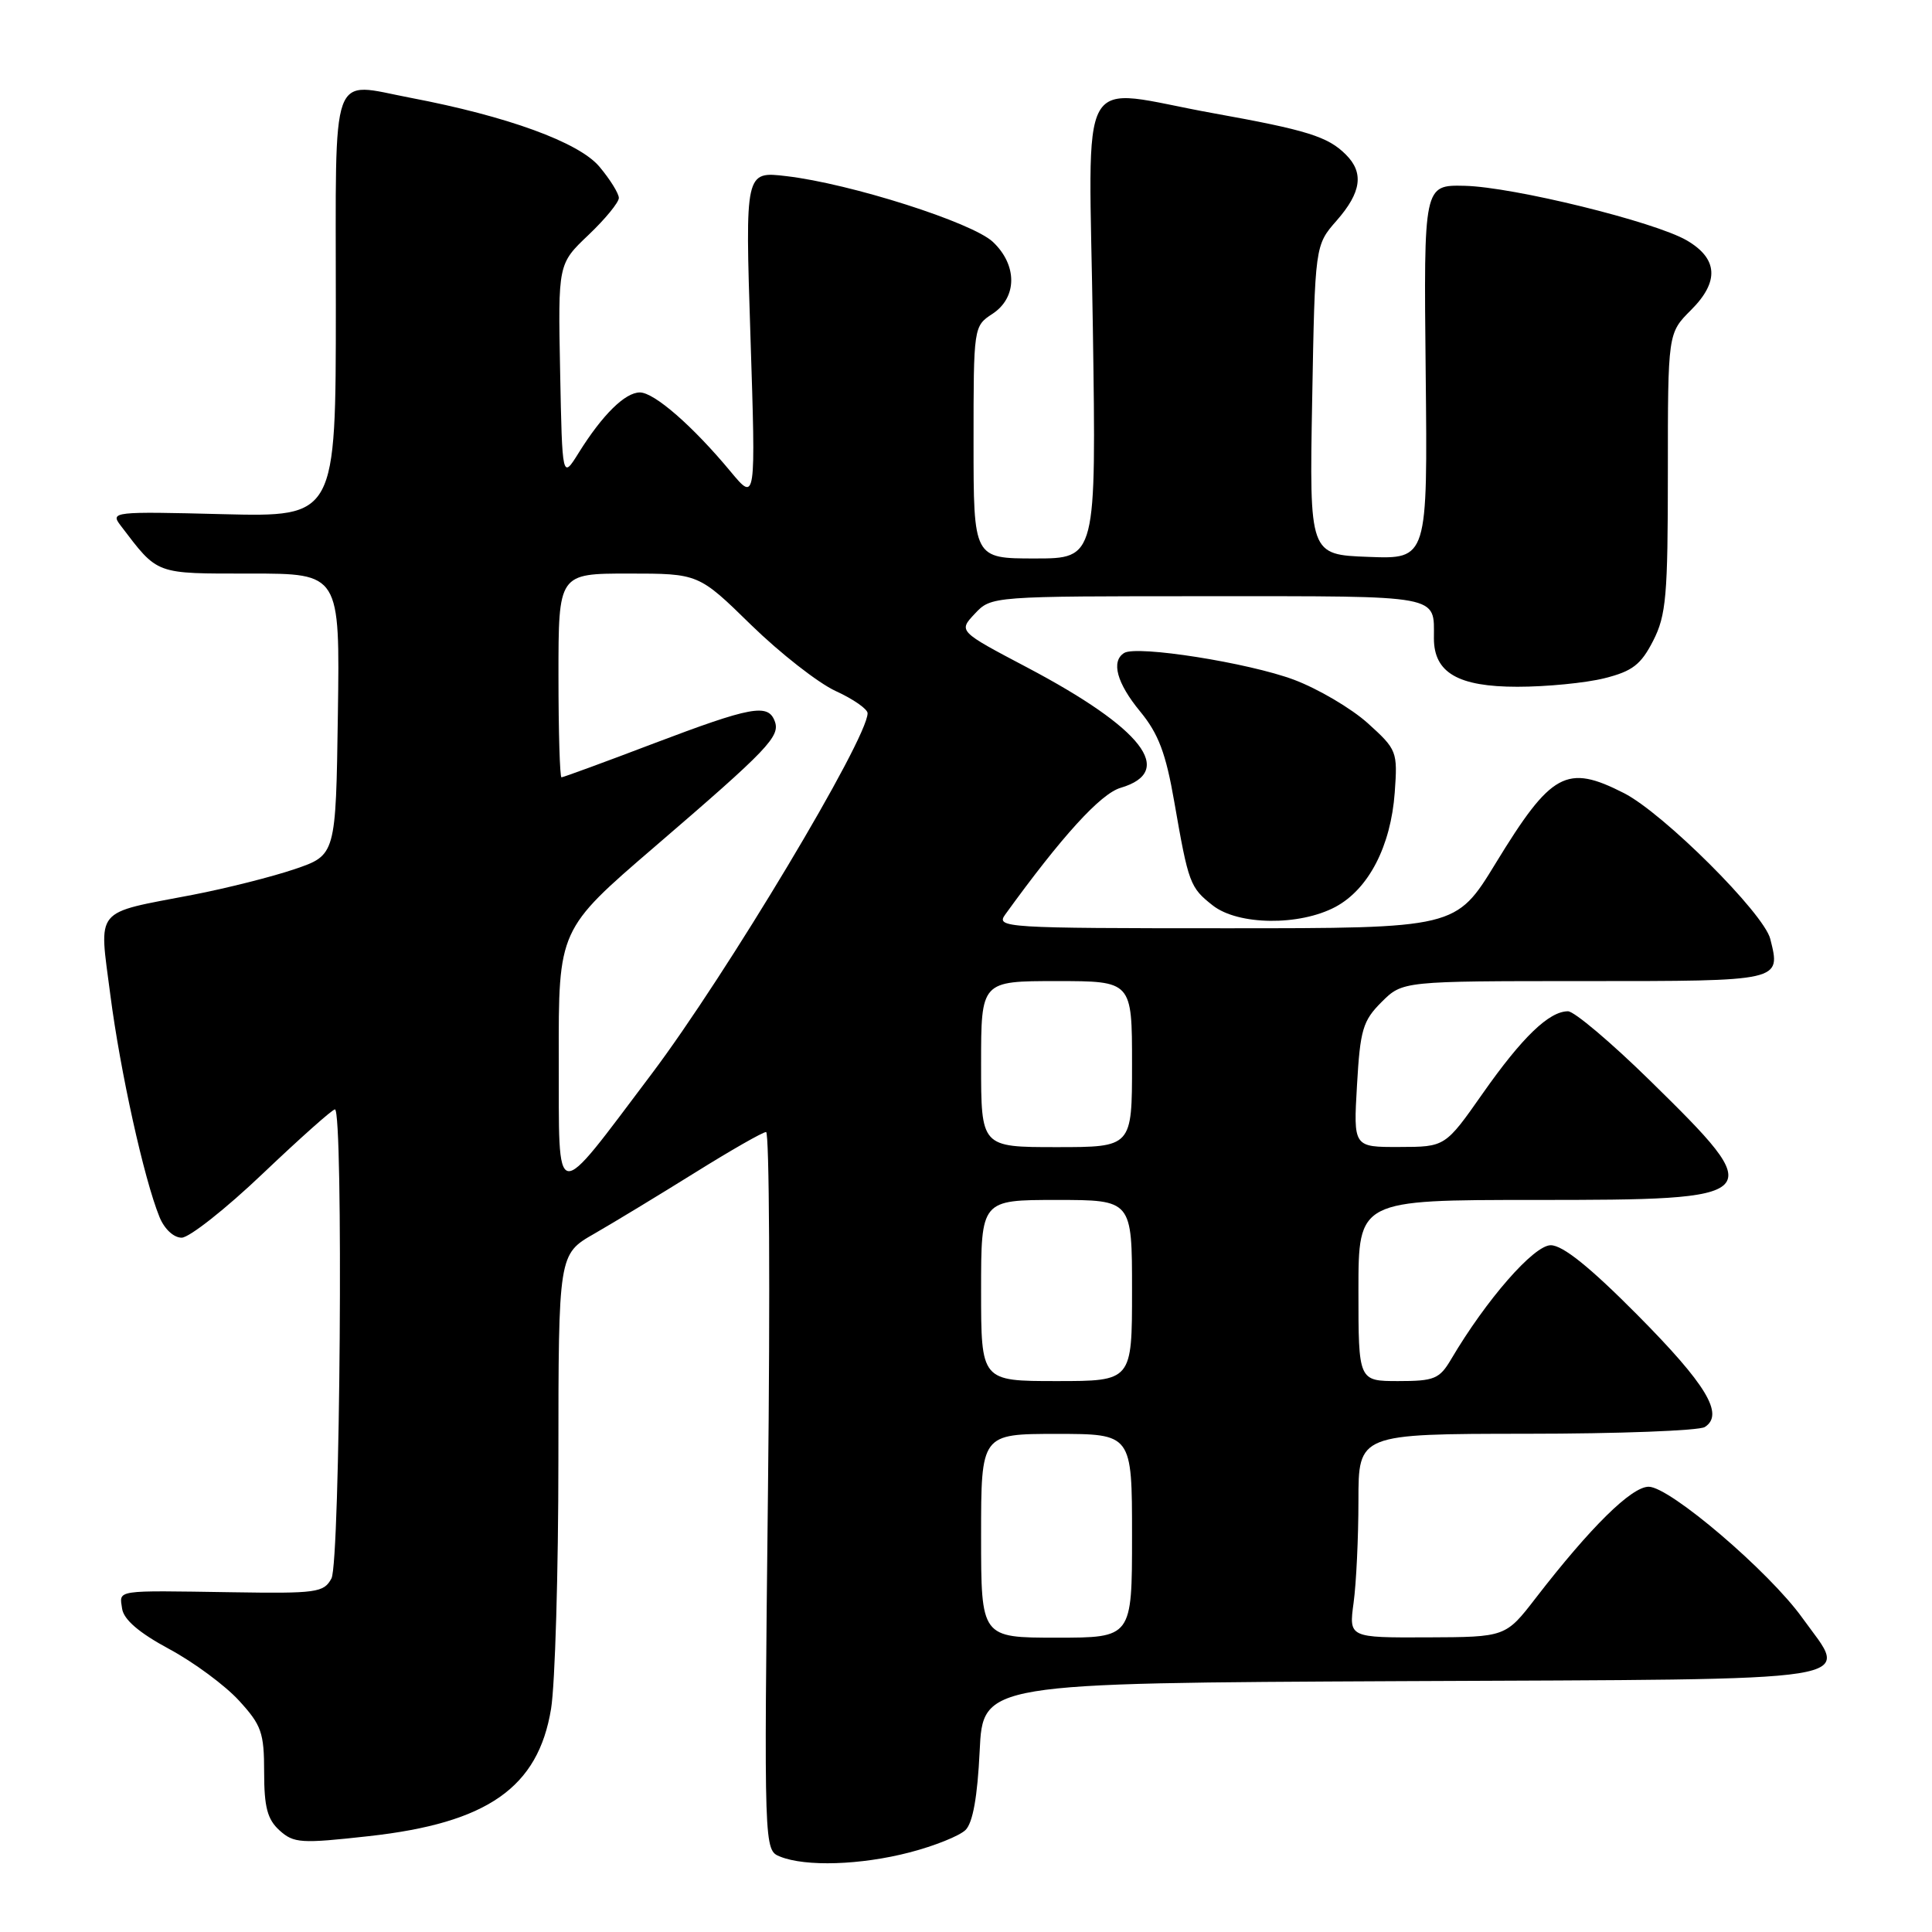 <?xml version="1.0" encoding="UTF-8" standalone="no"?>
<!DOCTYPE svg PUBLIC "-//W3C//DTD SVG 1.1//EN" "http://www.w3.org/Graphics/SVG/1.1/DTD/svg11.dtd" >
<svg xmlns="http://www.w3.org/2000/svg" xmlns:xlink="http://www.w3.org/1999/xlink" version="1.1" viewBox="0 0 256 256">
 <g >
 <path fill="currentColor"
d=" M 120.54 245.45 C 123.82 244.60 127.15 243.26 127.94 242.48 C 128.91 241.52 129.52 238.07 129.81 232.03 C 130.24 223.02 130.24 223.02 185.86 222.76 C 248.88 222.47 245.04 223.07 238.82 214.38 C 234.43 208.25 221.26 197.00 218.46 197.00 C 216.18 197.00 210.77 202.33 203.50 211.74 C 199.50 216.92 199.50 216.92 189.11 216.96 C 178.73 217.00 178.73 217.00 179.36 212.36 C 179.71 209.81 180.00 203.73 180.00 198.86 C 180.00 190.00 180.00 190.00 202.25 189.98 C 214.49 189.98 225.12 189.57 225.89 189.09 C 228.51 187.43 226.12 183.46 216.93 174.20 C 210.66 167.88 207.07 165.00 205.48 165.00 C 203.24 165.00 196.94 172.21 192.28 180.11 C 190.74 182.72 190.05 183.00 185.28 183.00 C 180.00 183.00 180.00 183.00 180.00 171.00 C 180.00 159.00 180.00 159.00 203.38 159.00 C 234.24 159.00 234.49 158.74 218.62 143.17 C 213.48 138.13 208.59 134.00 207.77 134.00 C 205.27 134.00 201.71 137.42 196.48 144.87 C 191.50 151.97 191.50 151.97 185.42 151.98 C 179.33 152.00 179.33 152.00 179.81 143.78 C 180.23 136.45 180.58 135.26 183.06 132.78 C 185.85 130.00 185.85 130.00 209.95 130.00 C 236.17 130.00 235.98 130.04 234.57 124.41 C 233.71 121.01 220.42 107.76 215.18 105.09 C 207.57 101.21 205.56 102.31 198.17 114.41 C 192.92 123.00 192.92 123.00 162.40 123.00 C 133.16 123.00 131.94 122.92 133.19 121.19 C 140.69 110.82 145.83 105.17 148.49 104.39 C 155.84 102.22 151.41 96.52 136.10 88.44 C 126.99 83.64 126.99 83.64 129.17 81.32 C 131.35 79.00 131.35 79.00 160.07 79.00 C 191.29 79.00 190.00 78.76 190.00 84.58 C 190.00 89.14 193.21 91.00 201.06 91.00 C 204.94 91.00 210.13 90.49 212.60 89.87 C 216.31 88.94 217.43 88.07 219.05 84.91 C 220.78 81.52 221.00 78.96 221.00 62.62 C 221.00 44.15 221.00 44.15 224.07 41.08 C 227.84 37.32 227.65 34.27 223.50 31.85 C 219.23 29.37 200.51 24.77 194.07 24.62 C 188.65 24.50 188.65 24.50 188.91 49.29 C 189.17 74.09 189.17 74.09 181.33 73.79 C 173.50 73.50 173.50 73.50 173.87 53.00 C 174.24 32.50 174.24 32.50 177.12 29.22 C 180.39 25.49 180.75 22.89 178.34 20.49 C 175.96 18.10 173.21 17.24 160.76 15.00 C 142.31 11.68 144.30 8.12 144.81 43.50 C 145.26 74.00 145.26 74.00 137.13 74.00 C 129.00 74.00 129.00 74.00 129.00 58.62 C 129.00 43.31 129.01 43.22 131.50 41.59 C 134.80 39.43 134.83 35.13 131.56 32.05 C 128.81 29.47 112.68 24.33 104.20 23.34 C 98.73 22.69 98.73 22.69 99.44 44.60 C 100.15 66.50 100.15 66.50 96.82 62.50 C 91.81 56.46 86.70 52.01 84.79 52.00 C 82.83 52.00 79.83 54.95 76.68 60.00 C 74.50 63.50 74.50 63.50 74.22 49.24 C 73.94 34.97 73.94 34.97 77.97 31.14 C 80.19 29.03 82.00 26.82 82.00 26.23 C 82.00 25.64 80.84 23.77 79.42 22.08 C 76.70 18.85 67.23 15.40 54.40 12.96 C 43.62 10.91 44.50 8.46 44.50 40.52 C 44.50 68.50 44.50 68.50 29.52 68.13 C 15.01 67.76 14.59 67.81 15.98 69.63 C 21.00 76.21 20.42 76.00 33.20 76.00 C 45.04 76.00 45.04 76.00 44.77 94.66 C 44.50 113.31 44.50 113.31 39.03 115.17 C 36.02 116.19 29.94 117.72 25.53 118.57 C 12.30 121.11 13.11 120.13 14.62 131.83 C 15.93 141.95 19.07 156.19 21.13 161.25 C 21.77 162.84 23.01 164.00 24.07 164.00 C 25.07 164.00 29.92 160.18 34.83 155.50 C 39.74 150.83 44.04 147.00 44.38 147.00 C 45.52 147.00 45.08 206.99 43.92 209.15 C 42.91 211.03 41.96 211.16 30.67 210.98 C 15.06 210.74 15.81 210.63 16.18 213.16 C 16.40 214.61 18.42 216.35 22.41 218.50 C 25.67 220.25 29.83 223.33 31.66 225.33 C 34.65 228.59 35.00 229.58 35.00 234.83 C 35.00 239.46 35.43 241.08 37.04 242.54 C 38.93 244.24 39.87 244.30 48.87 243.30 C 64.60 241.56 71.31 236.87 73.02 226.42 C 73.55 223.16 73.99 208.28 73.99 193.35 C 74.00 166.19 74.00 166.19 78.75 163.47 C 81.36 161.97 87.37 158.32 92.11 155.37 C 96.84 152.42 101.07 150.00 101.51 150.00 C 101.94 150.00 102.06 171.41 101.76 197.58 C 101.23 245.15 101.23 245.15 103.37 246.01 C 106.74 247.37 114.06 247.14 120.54 245.45 Z  M 176.97 120.16 C 181.35 117.80 184.29 112.13 184.81 105.01 C 185.20 99.57 185.11 99.33 181.24 95.83 C 179.05 93.86 174.65 91.27 171.46 90.07 C 165.44 87.82 150.64 85.48 148.96 86.52 C 147.19 87.62 147.98 90.52 151.08 94.28 C 153.50 97.22 154.48 99.80 155.60 106.26 C 157.48 117.08 157.68 117.60 160.69 119.97 C 164.06 122.62 172.20 122.71 176.97 120.16 Z  M 130.00 203.50 C 130.00 190.00 130.00 190.00 140.00 190.00 C 150.00 190.00 150.00 190.00 150.00 203.50 C 150.00 217.00 150.00 217.00 140.00 217.00 C 130.00 217.00 130.00 217.00 130.00 203.50 Z  M 130.00 171.00 C 130.00 159.00 130.00 159.00 140.00 159.00 C 150.00 159.00 150.00 159.00 150.00 171.00 C 150.00 183.00 150.00 183.00 140.00 183.00 C 130.00 183.00 130.00 183.00 130.00 171.00 Z  M 74.04 140.33 C 74.00 123.16 74.00 123.16 86.75 112.20 C 101.84 99.23 103.43 97.56 102.65 95.54 C 101.76 93.20 99.53 93.62 86.65 98.50 C 80.14 100.98 74.62 103.00 74.40 103.00 C 74.18 103.00 74.00 96.92 74.00 89.50 C 74.00 76.00 74.00 76.00 83.28 76.00 C 92.57 76.00 92.57 76.00 99.53 82.81 C 103.37 86.55 108.40 90.49 110.72 91.56 C 113.05 92.62 114.95 93.95 114.96 94.50 C 114.98 97.88 96.24 129.17 86.33 142.32 C 73.20 159.72 74.09 159.87 74.04 140.33 Z  M 130.00 141.00 C 130.00 130.00 130.00 130.00 140.00 130.00 C 150.00 130.00 150.00 130.00 150.00 141.00 C 150.00 152.00 150.00 152.00 140.00 152.00 C 130.00 152.00 130.00 152.00 130.00 141.00 Z "/>
</g>
</svg>